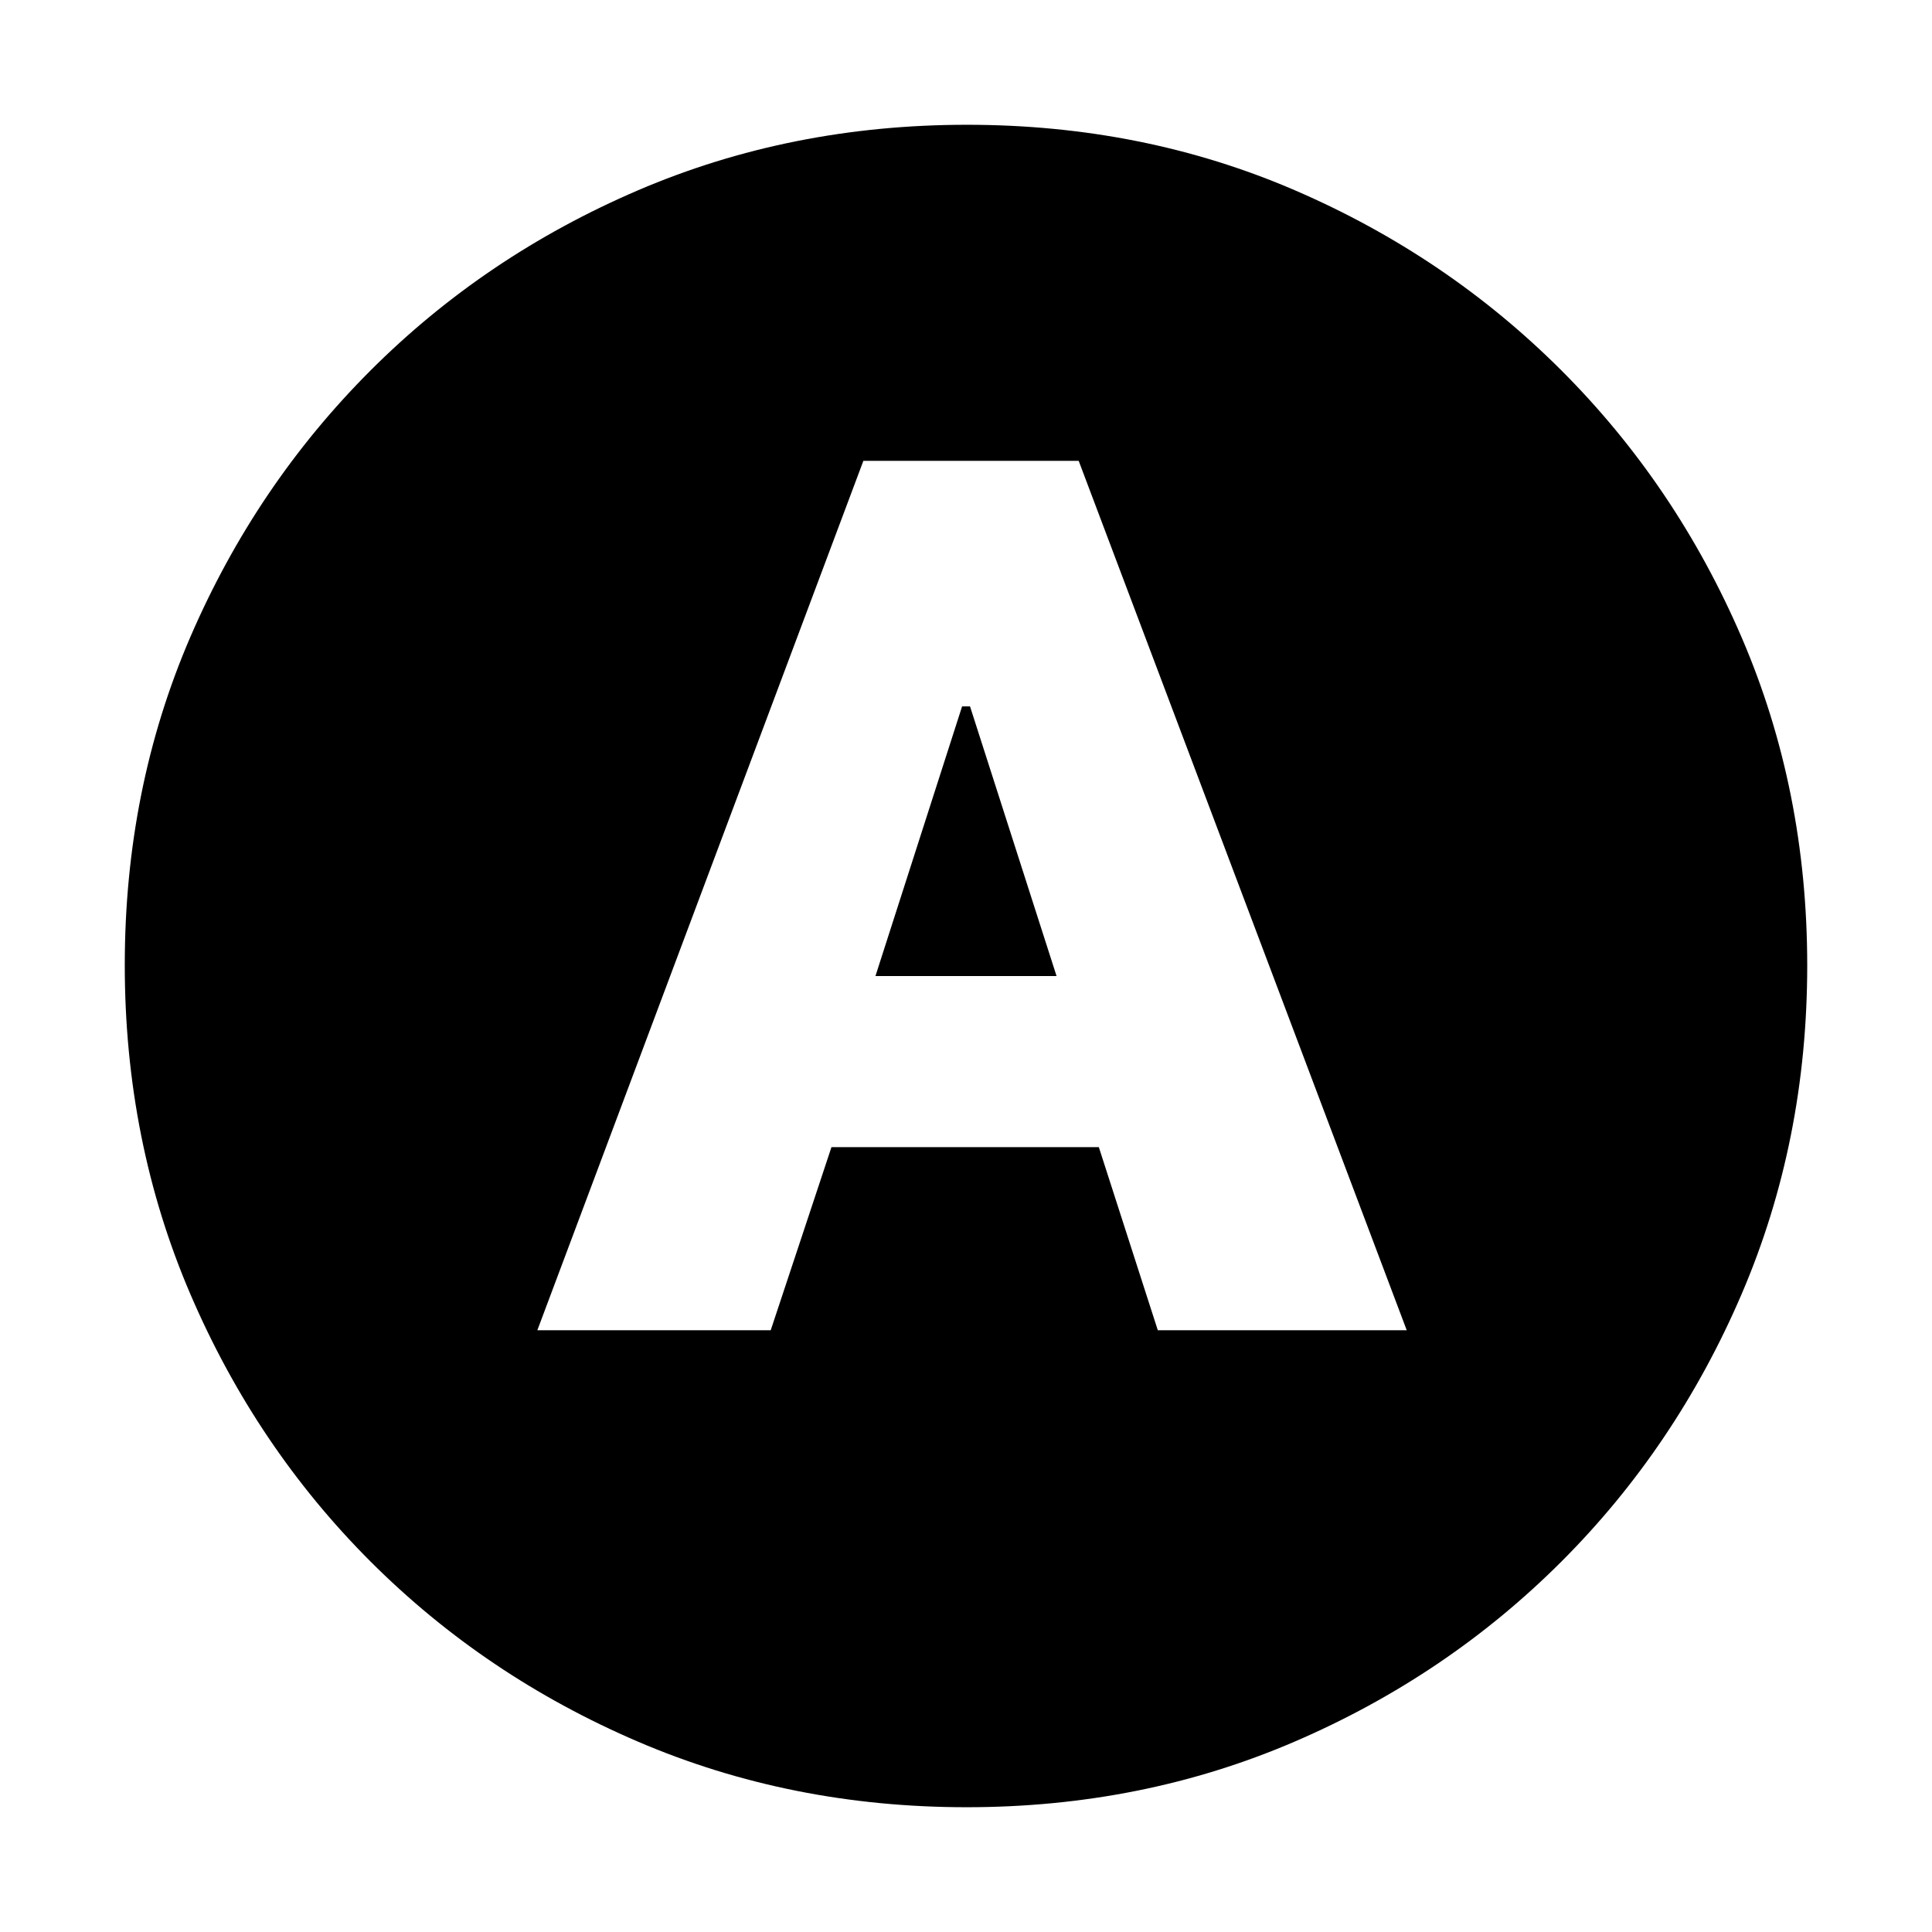 <svg xmlns="http://www.w3.org/2000/svg" height="20" viewBox="0 -960 960 960" width="20"><path d="M267-299h115.96l30.19-91H546l29.31 91H699L536-731H429L267-299Zm168-176 43.06-134H482l43 134h-90Zm45.28 413Q393-62 317.01-94.58q-75.98-32.59-132.91-89.52-56.93-56.93-89.52-132.87Q62-392.92 62-480.46t32.58-163.03q32.59-75.48 89.52-132.41 56.93-56.93 132.87-89.52Q392.92-898 480.46-898t163.03 32.58q75.48 32.59 132.41 89.52 56.93 56.93 89.52 132.64Q898-567.55 898-480.28q0 87.28-32.58 163.27-32.59 75.98-89.52 132.91-56.93 56.93-132.64 89.52Q567.55-62 480.28-62Z"/></svg>